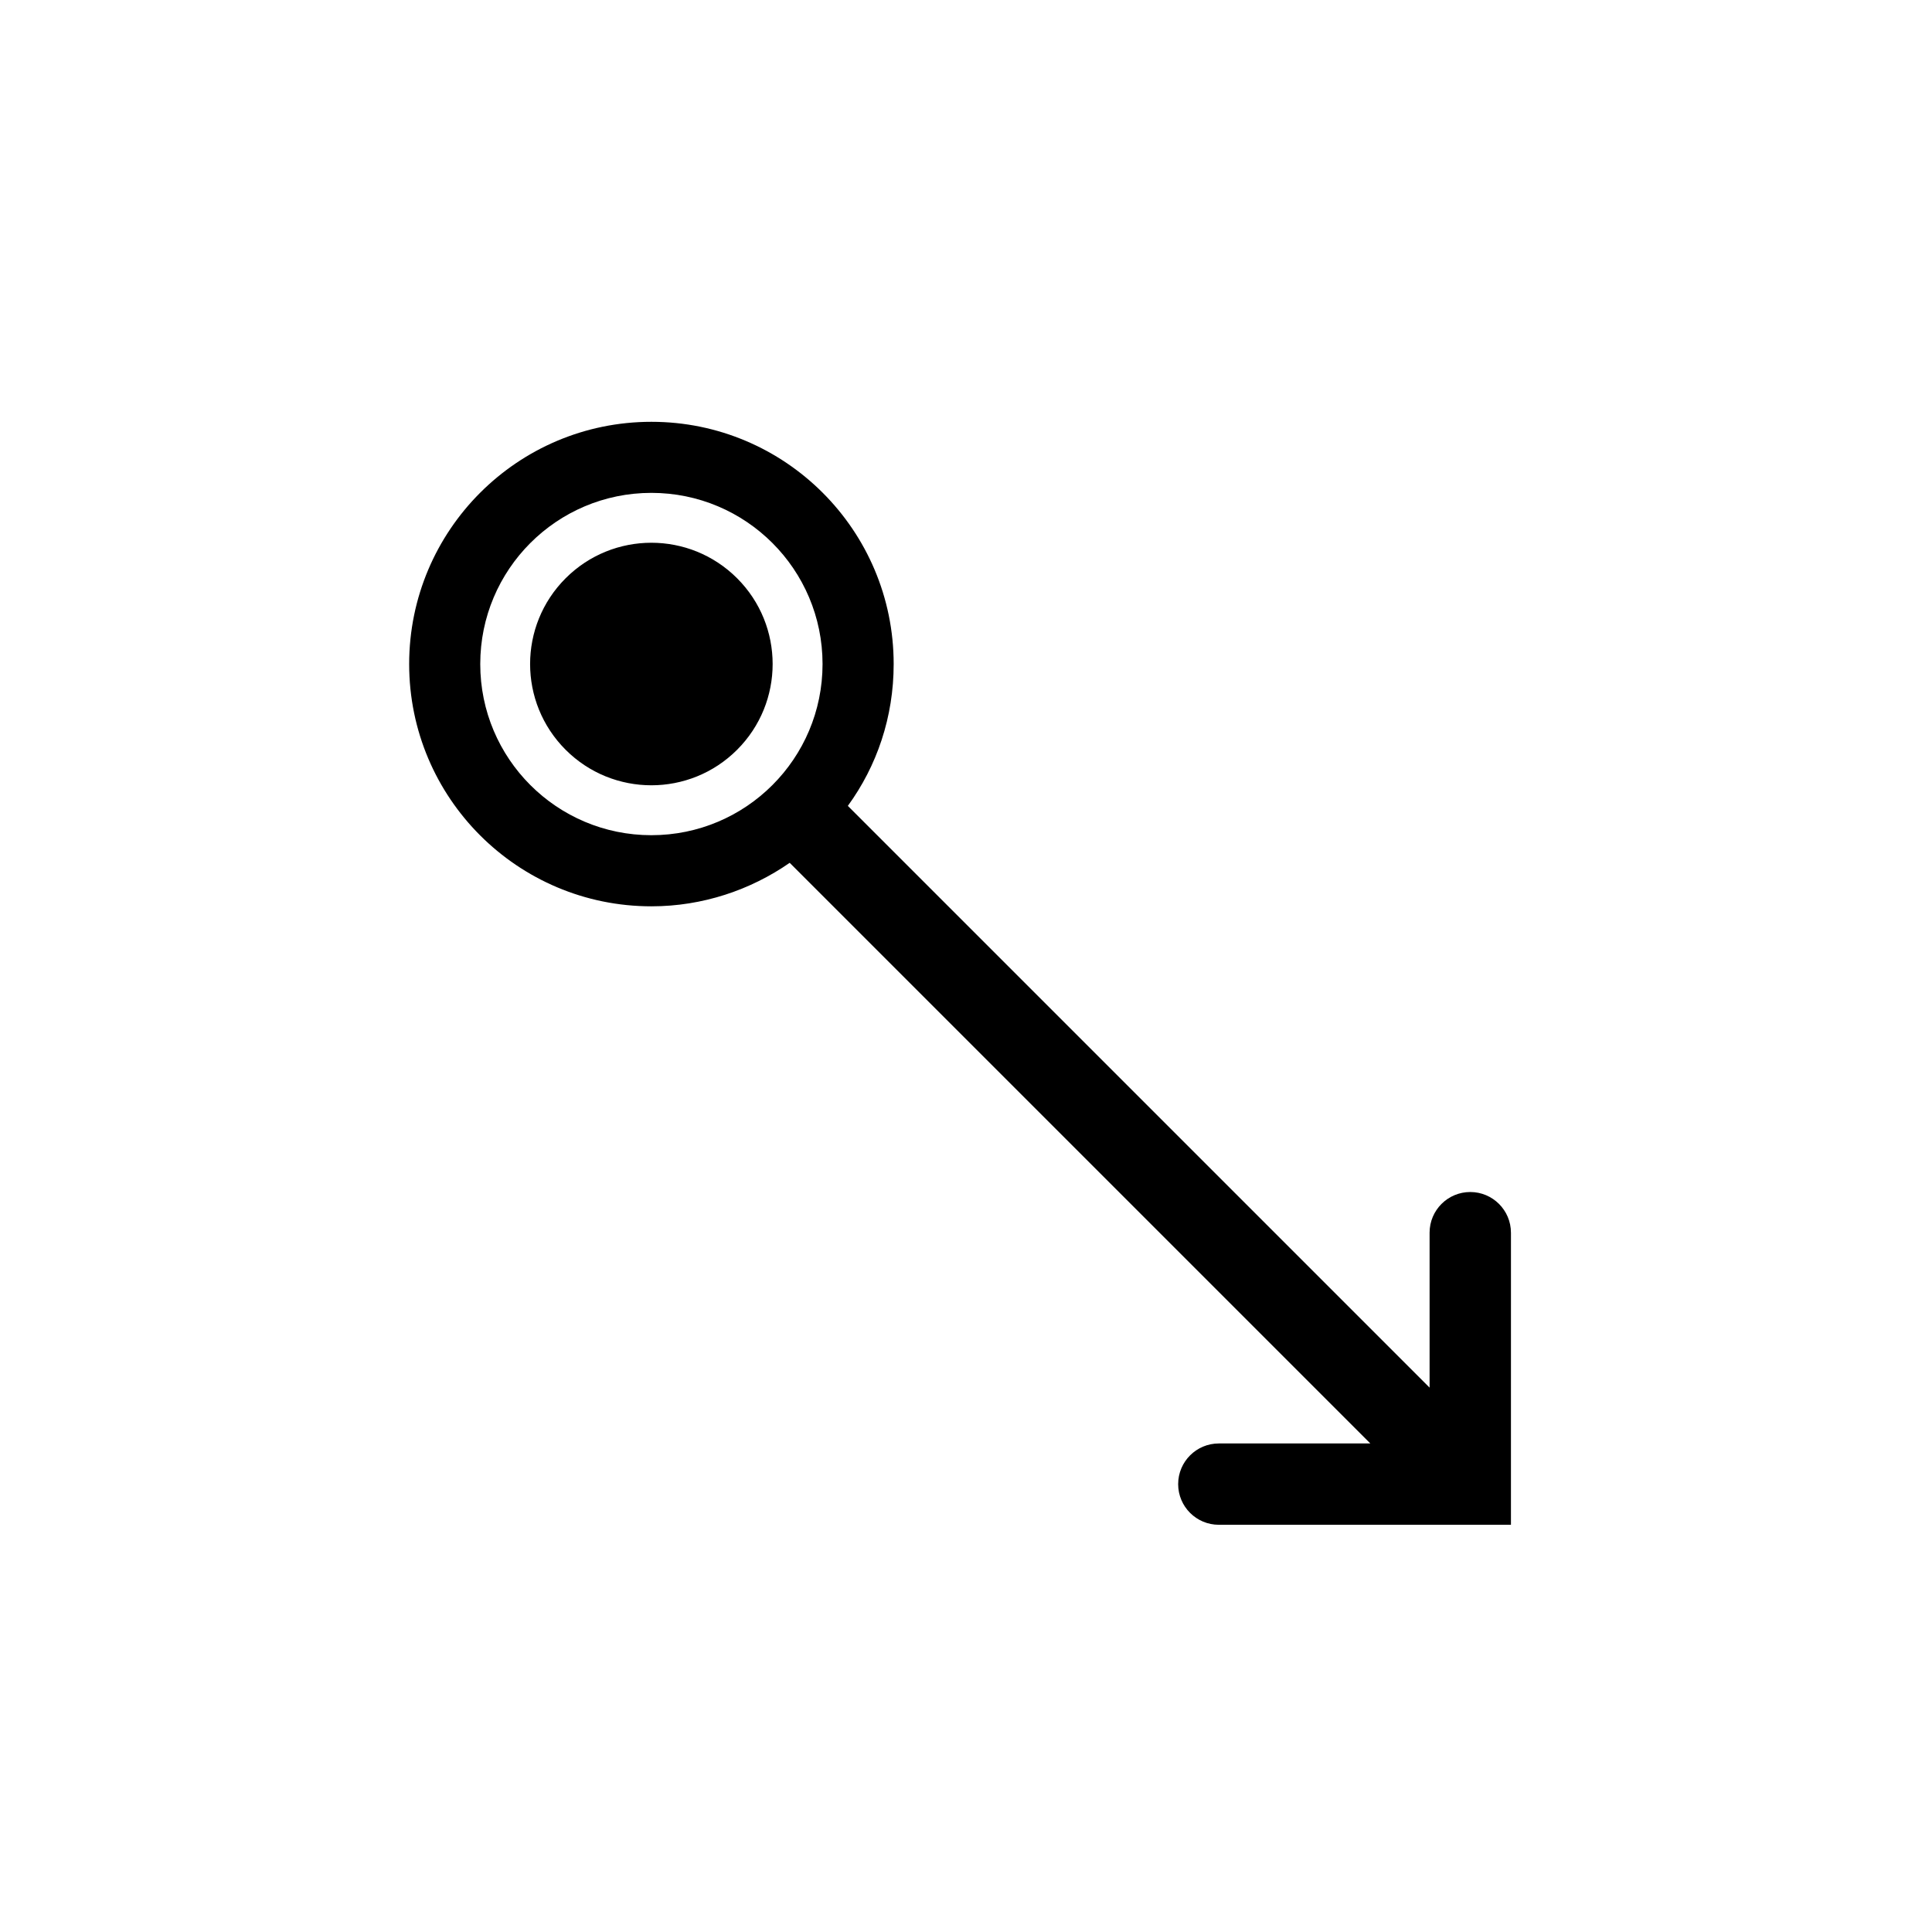 <?xml version="1.0" encoding="UTF-8" standalone="no"?>
<!-- Created with Inkscape (http://www.inkscape.org/) -->

<svg
   xmlns:dc="http://purl.org/dc/elements/1.1/"
   xmlns:cc="http://creativecommons.org/ns#"
   xmlns:rdf="http://www.w3.org/1999/02/22-rdf-syntax-ns#"
   xmlns:svg="http://www.w3.org/2000/svg"
   xmlns="http://www.w3.org/2000/svg"
   xmlns:xlink="http://www.w3.org/1999/xlink"
   xmlns:sodipodi="http://sodipodi.sourceforge.net/DTD/sodipodi-0.dtd"
   xmlns:inkscape="http://www.inkscape.org/namespaces/inkscape"
   width="64px"
   height="64px"
   id="svg6906"
   version="1.1"
   inkscape:version="0.48.5 r10040"
   sodipodi:docname="MouseDrag.svg">
  <defs
     id="defs6908">
    <clipPath
       id="SVGID_2_">
      <use
         height="100%"
         width="100%"
         y="0"
         x="0"
         style="overflow:visible"
         xlink:href="#SVGID_1_"
         overflow="visible"
         id="use3343" />
    </clipPath>
    <defs
       id="defs3339">
      <rect
         height="88.038"
         width="90"
         y="6.462"
         x="4.5"
         id="SVGID_1_" />
    </defs>
    <clipPath
       id="clipPath3392">
      <use
         id="use3394"
         overflow="visible"
         xlink:href="#SVGID_1_"
         style="overflow:visible"
         x="0"
         y="0"
         width="100%"
         height="100%" />
    </clipPath>
    <clipPath
       id="SVGID_2_-6">
      <use
         height="100%"
         width="100%"
         y="0"
         x="0"
         style="overflow:visible"
         xlink:href="#SVGID_1_-4"
         overflow="visible"
         id="use3343-0" />
    </clipPath>
  </defs>
  <sodipodi:namedview
     id="base"
     pagecolor="#ffffff"
     bordercolor="#666666"
     borderopacity="1.0"
     inkscape:pageopacity="0.0"
     inkscape:pageshadow="2"
     inkscape:zoom="5.6568545"
     inkscape:cx="37.336902"
     inkscape:cy="25.320136"
     inkscape:current-layer="svg6906"
     showgrid="true"
     inkscape:document-units="px"
     inkscape:grid-bbox="true"
     inkscape:window-width="942"
     inkscape:window-height="985"
     inkscape:window-x="960"
     inkscape:window-y="0"
     inkscape:window-maximized="0" />
  <g
     transform="matrix(0.478,0,0,0.478,7.583,8.739)"
     id="g3337">
    <defs
       id="defs3339-2">
      <rect
         id="SVGID_1_-4"
         x="4.5"
         y="6.462"
         width="90"
         height="88.038" />
    </defs>
    <clipPath
       id="clipPath3392-9">
      <use
         height="100%"
         width="100%"
         y="0"
         x="0"
         style="overflow:visible"
         xlink:href="#SVGID_1_-4"
         overflow="visible"
         id="use3394-0" />
    </clipPath>
  </g>
  <path
     id="path6"
     d="m 50.052,40.834 c -3.94e-4,-0.743 -0.604,-1.347 -1.348,-1.347 -0.744,0 -1.347,0.604 -1.347,1.347 l 0,5.133 -19.271,-19.271 c 0.962,-1.323 1.518,-2.938 1.518,-4.699 -7.89e-4,-4.432 -3.593,-8.024 -8.025,-8.024 -4.431,-3.95e-4 -8.024,3.593 -8.025,8.025 3.94e-4,4.432 3.592,8.025 8.025,8.025 1.698,0 3.284,-0.542 4.581,-1.441 l 19.234,19.234 -5.018,3.95e-4 c -0.744,0 -1.348,0.603 -1.348,1.347 -3.93e-4,0.745 0.604,1.347 1.347,1.347 l 9.677,3.94e-4 3.96e-4,-9.677 z m -34.143,-18.838 c 0,-3.13 2.537,-5.669 5.669,-5.669 3.131,1e-6 5.67,2.538 5.67,5.67 0,3.132 -2.538,5.67 -5.67,5.67 -3.132,0 -5.67,-2.538 -5.669,-5.671 z m 8.509,2.841 c -1.569,1.569 -4.112,1.569 -5.681,0 -1.569,-1.569 -1.569,-4.112 0,-5.681 1.569,-1.569 4.112,-1.569 5.681,0 1.569,1.569 1.569,4.112 -1e-6,5.681 z"
     inkscape:connector-curvature="0" />
</svg>
